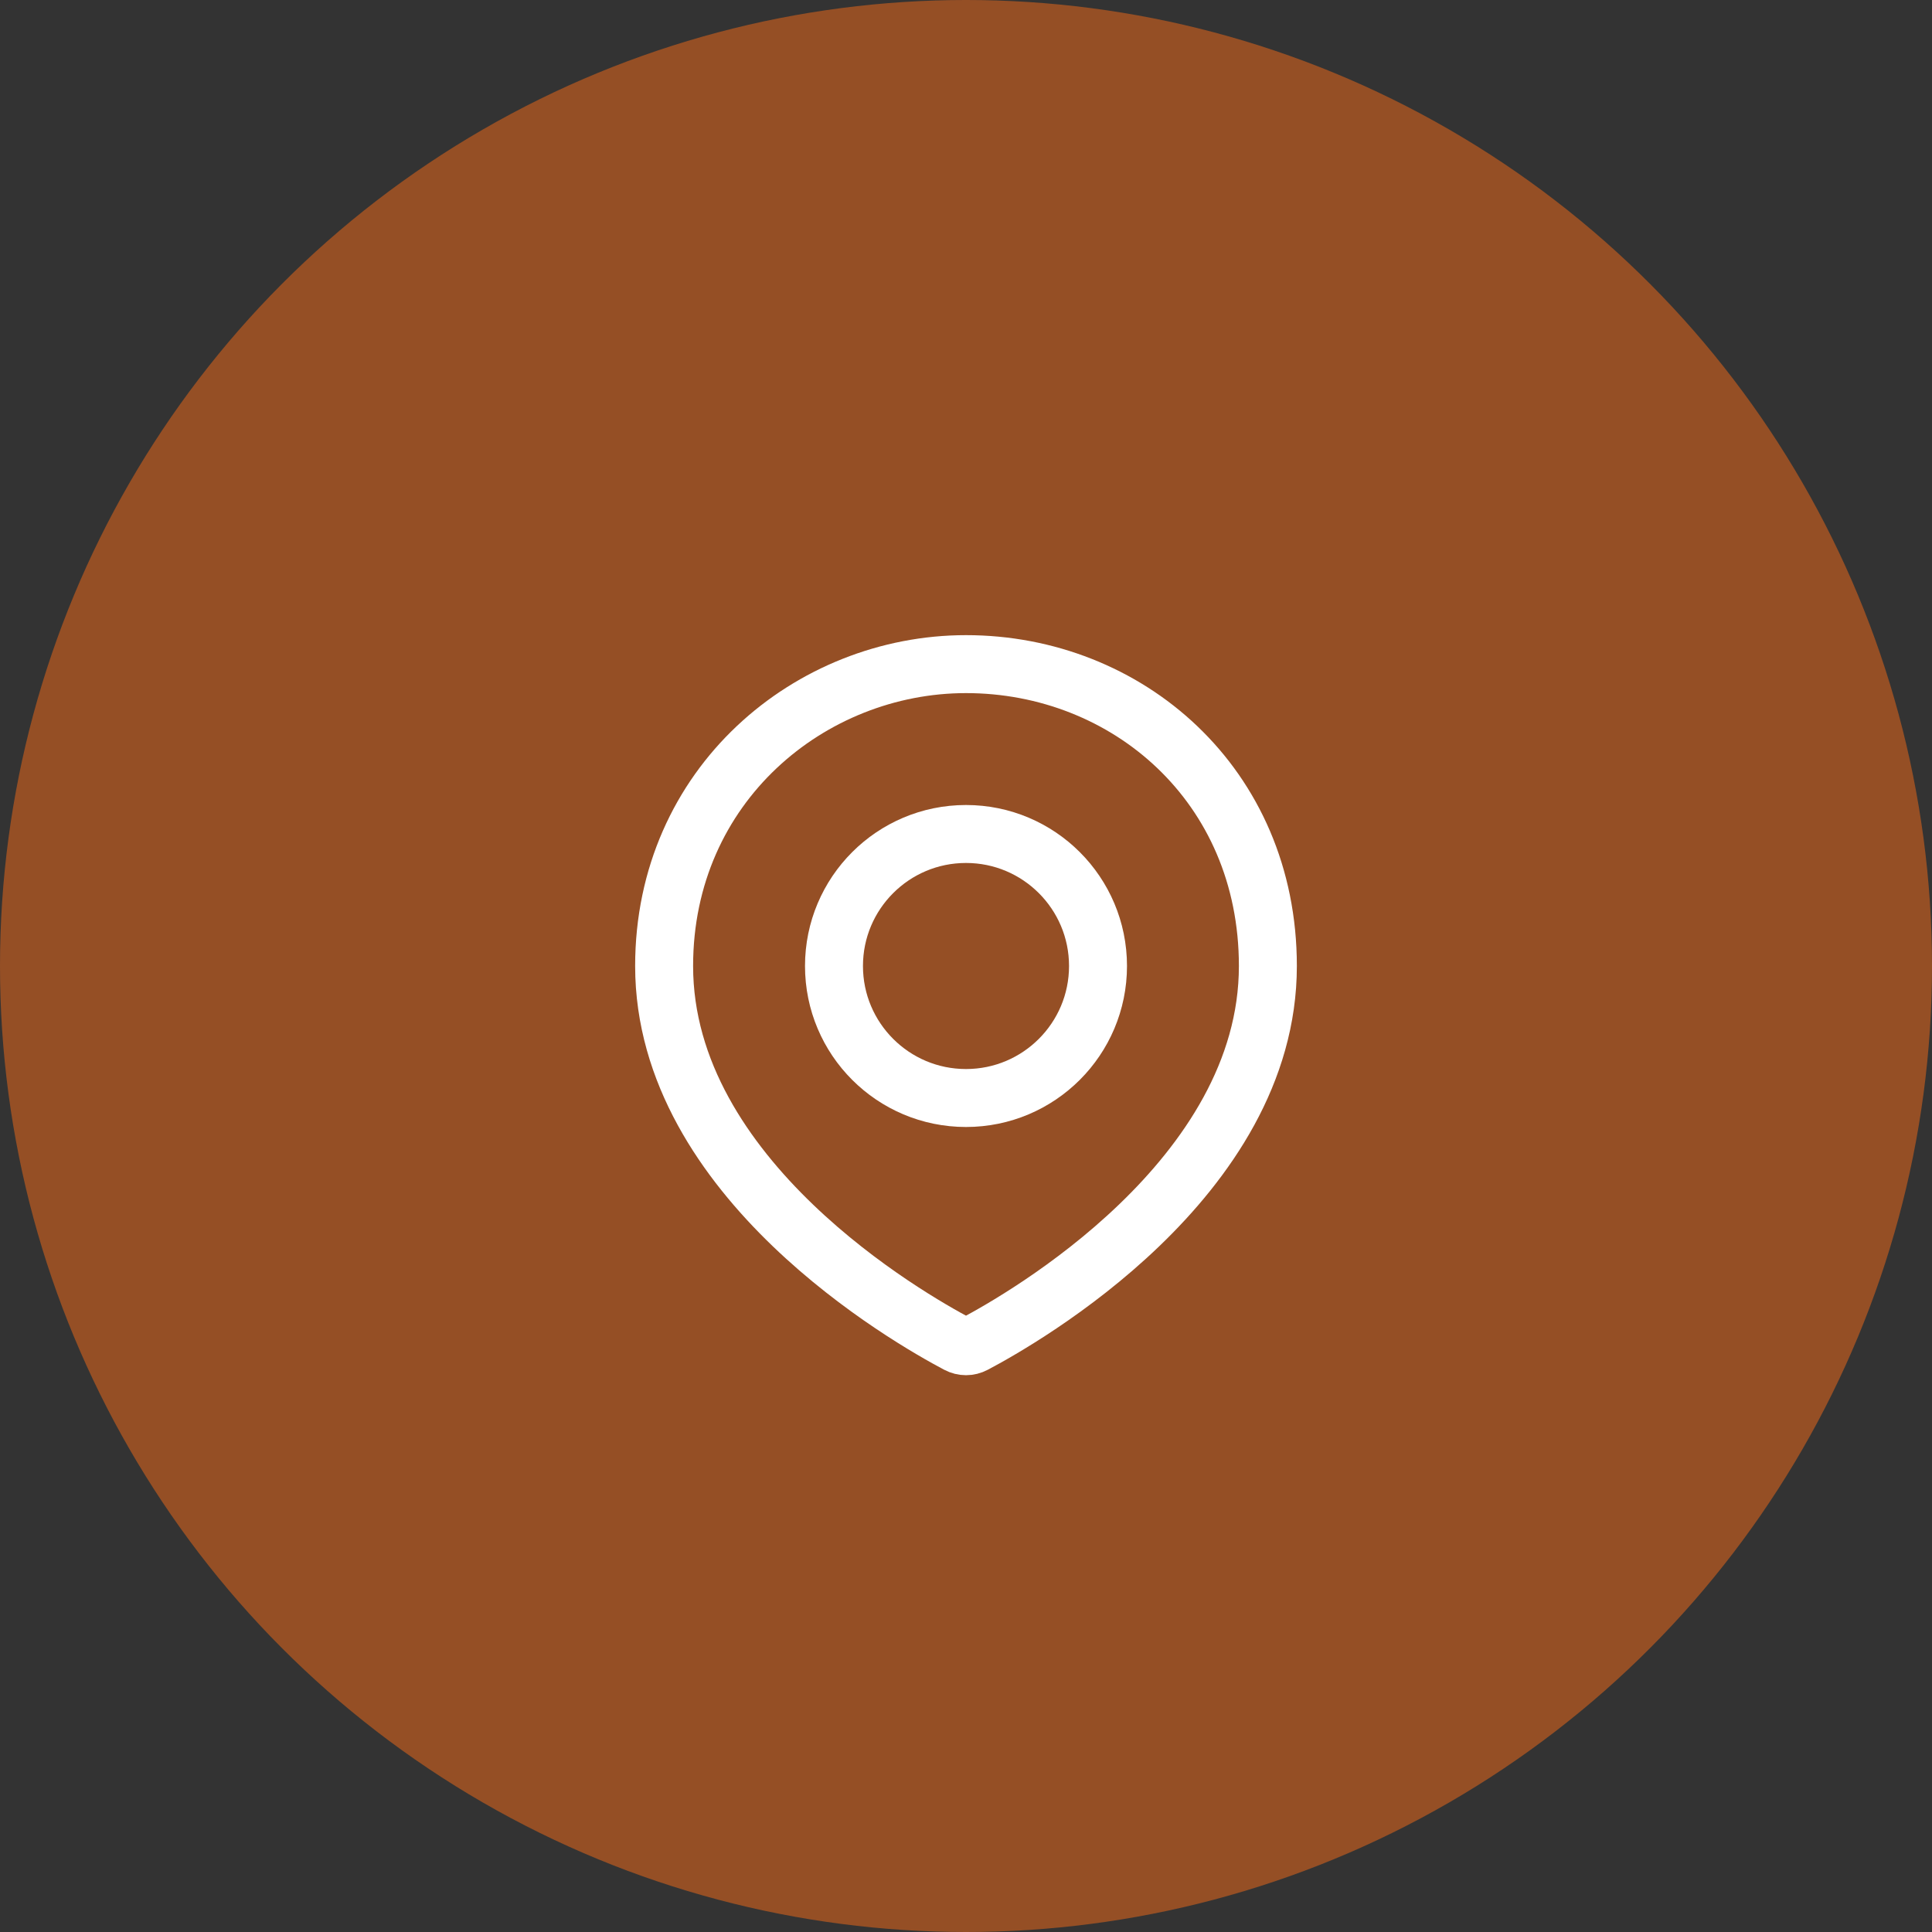 <svg width="100" height="100" viewBox="0 0 100 100" fill="none" xmlns="http://www.w3.org/2000/svg">
<rect x="0" y="0" width="100" height="100" fill="#333333" stroke="none"/>
<circle cx="50" cy="50" r="50" fill="#954F25"/>
<path d="M65.625 50C65.625 61.015 52.931 68.252 50.426 69.573C50.156 69.716 49.844 69.716 49.574 69.573C47.069 68.252 34.375 61.015 34.375 50C34.375 40.625 41.946 34.375 50 34.375C58.333 34.375 65.625 40.625 65.625 50Z" stroke="white" stroke-width="3"/>
<circle cx="50" cy="50" r="6.833" stroke="white" stroke-width="3"/>
</svg>
